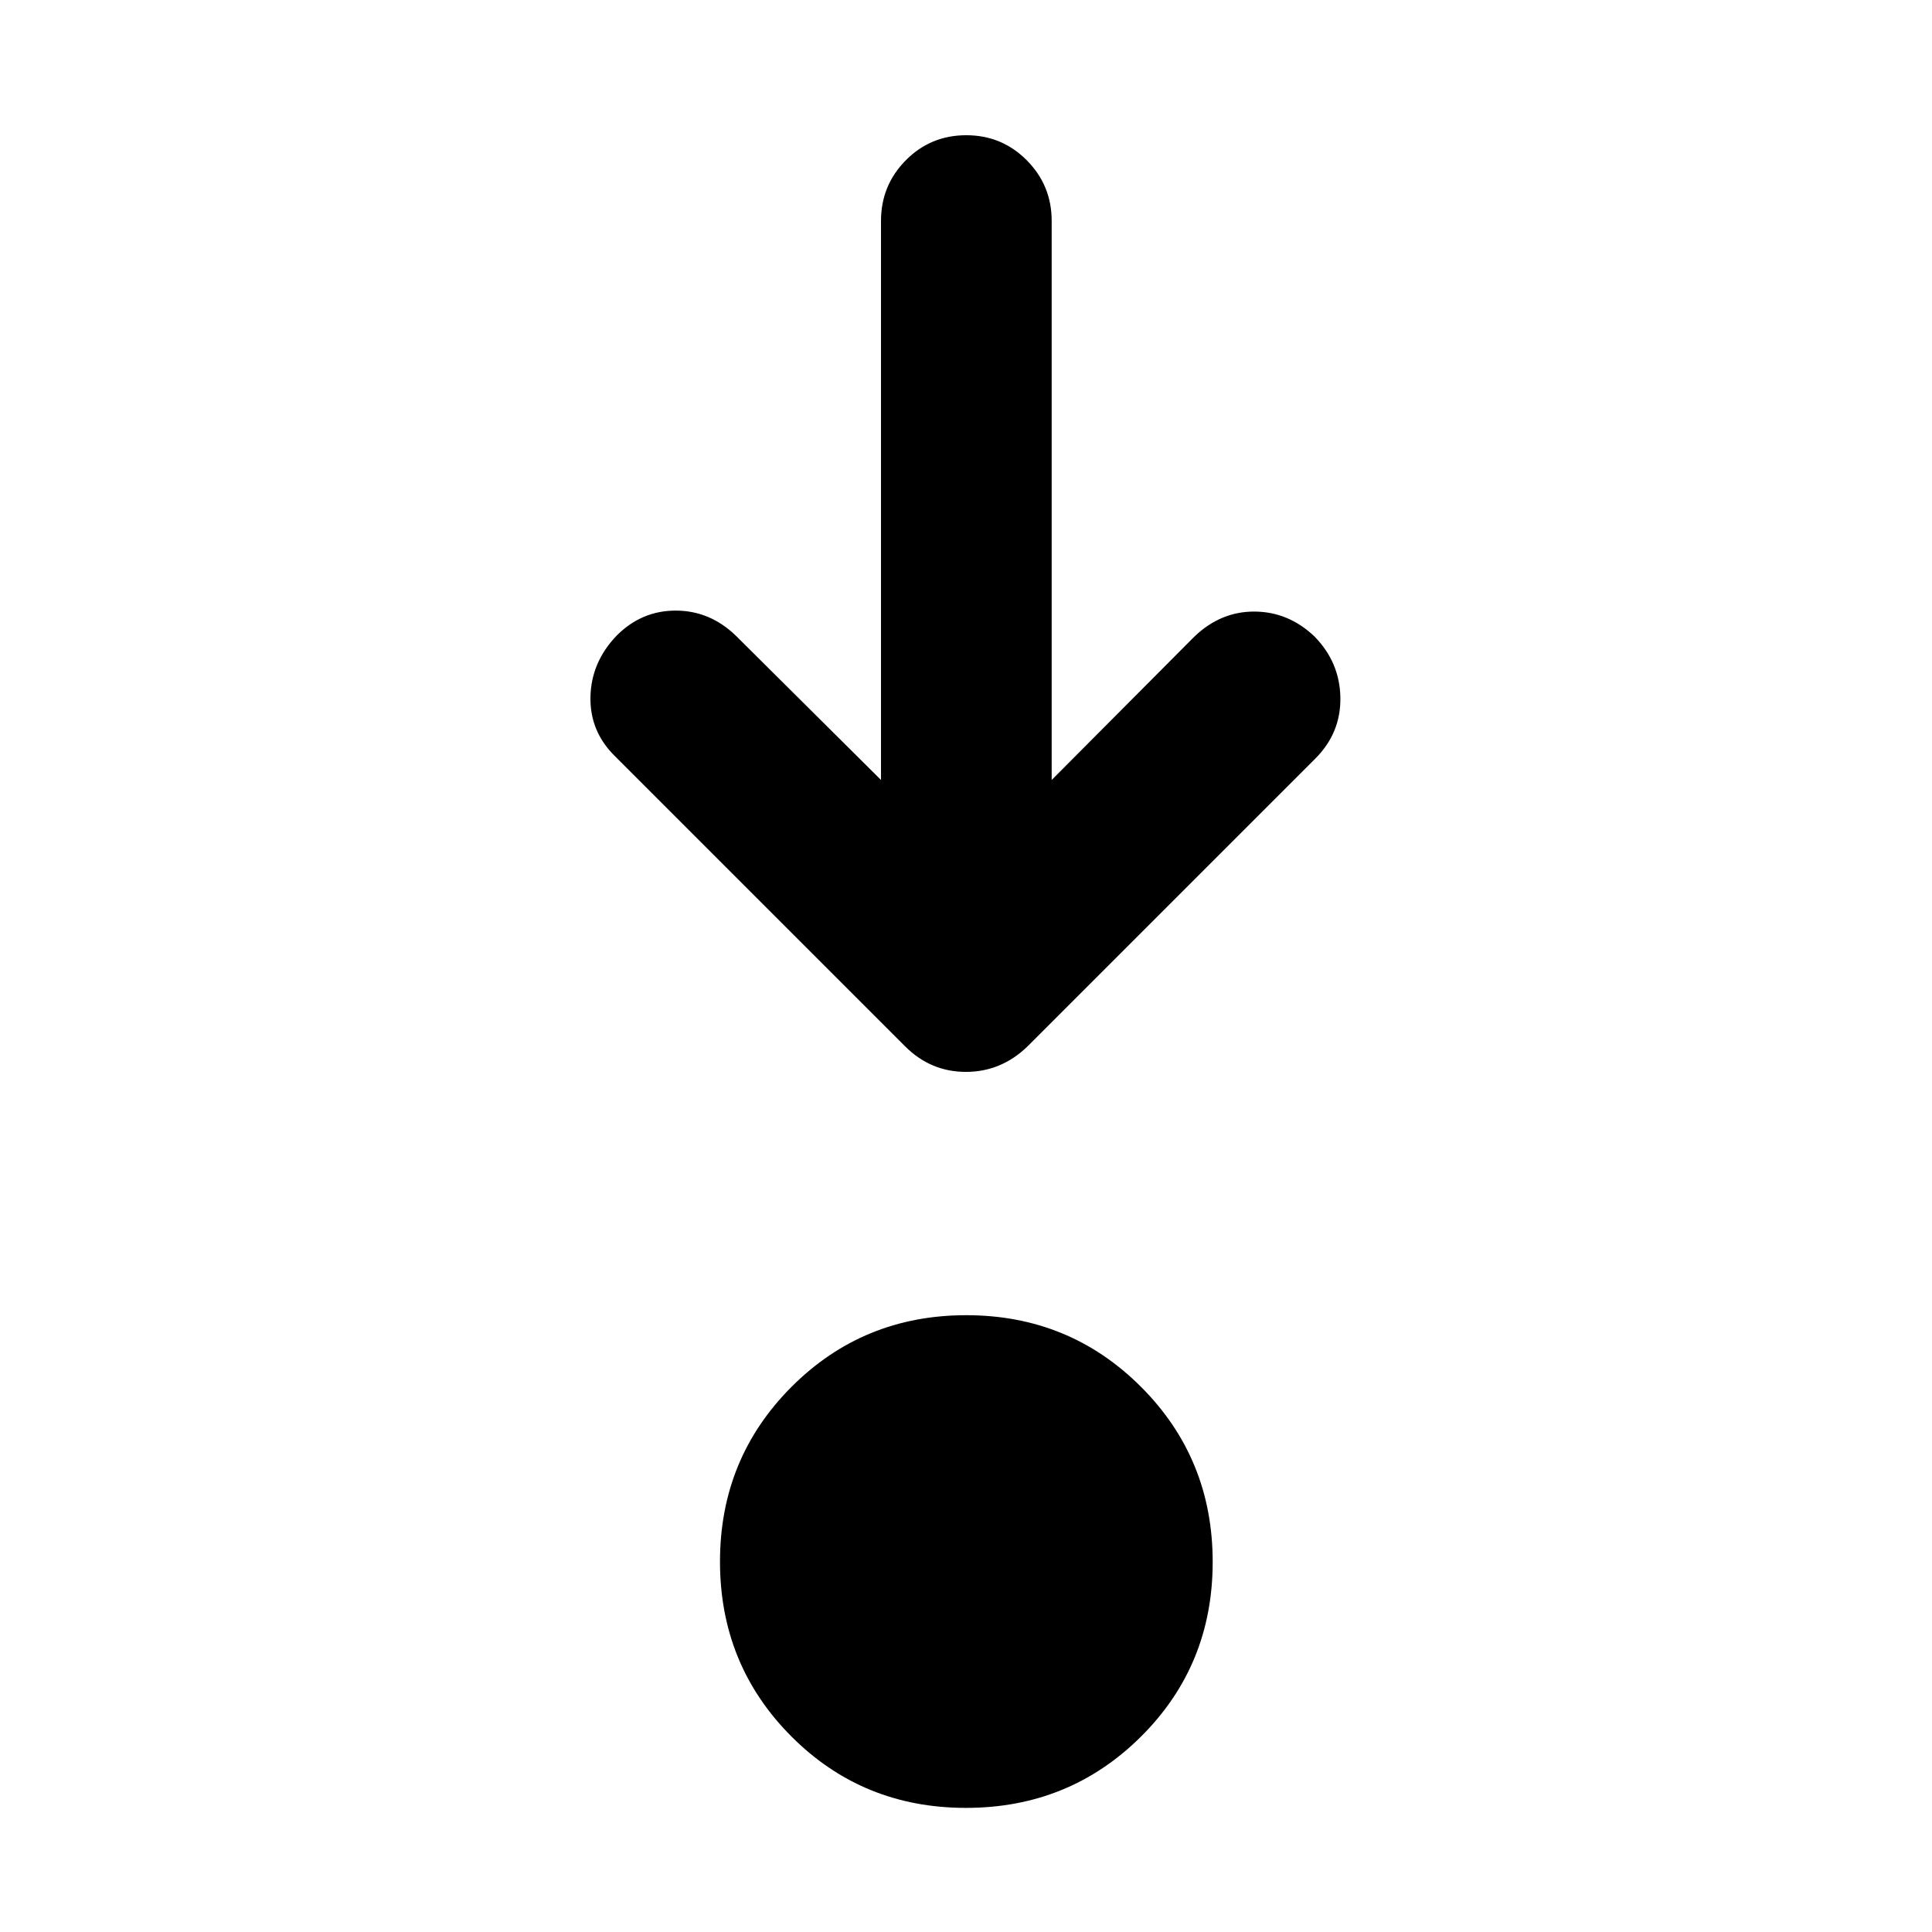 <svg xmlns="http://www.w3.org/2000/svg" height="40" viewBox="0 96 960 960" width="40"><path d="M479.98 994.327q-51.357 0-86.788-35.549t-35.431-86.808q0-51.259 35.548-86.857 35.549-35.598 86.809-35.598 51.259 0 86.857 35.617 35.598 35.618 35.598 86.975 0 51.358-35.618 86.789-35.617 35.431-86.975 35.431Zm-42.219-510.763V205.768q0-17.667 12.32-30.12 12.319-12.453 30.036-12.453 17.716 0 30.086 12.453 12.37 12.453 12.37 30.12v277.796l70.891-71.224q13.058-12.537 29.902-12.453 16.845.083 29.776 12.353 12.597 12.862 12.88 30.394.283 17.531-12.42 30.279l-143 143q-13.113 12.703-30.64 12.703t-30.23-12.703l-144-144q-12.703-12.37-12.337-29.65.366-17.279 13.069-30.489 12.369-12.369 29.286-12.369t29.786 12.369l72.225 71.79Z"/></svg>
